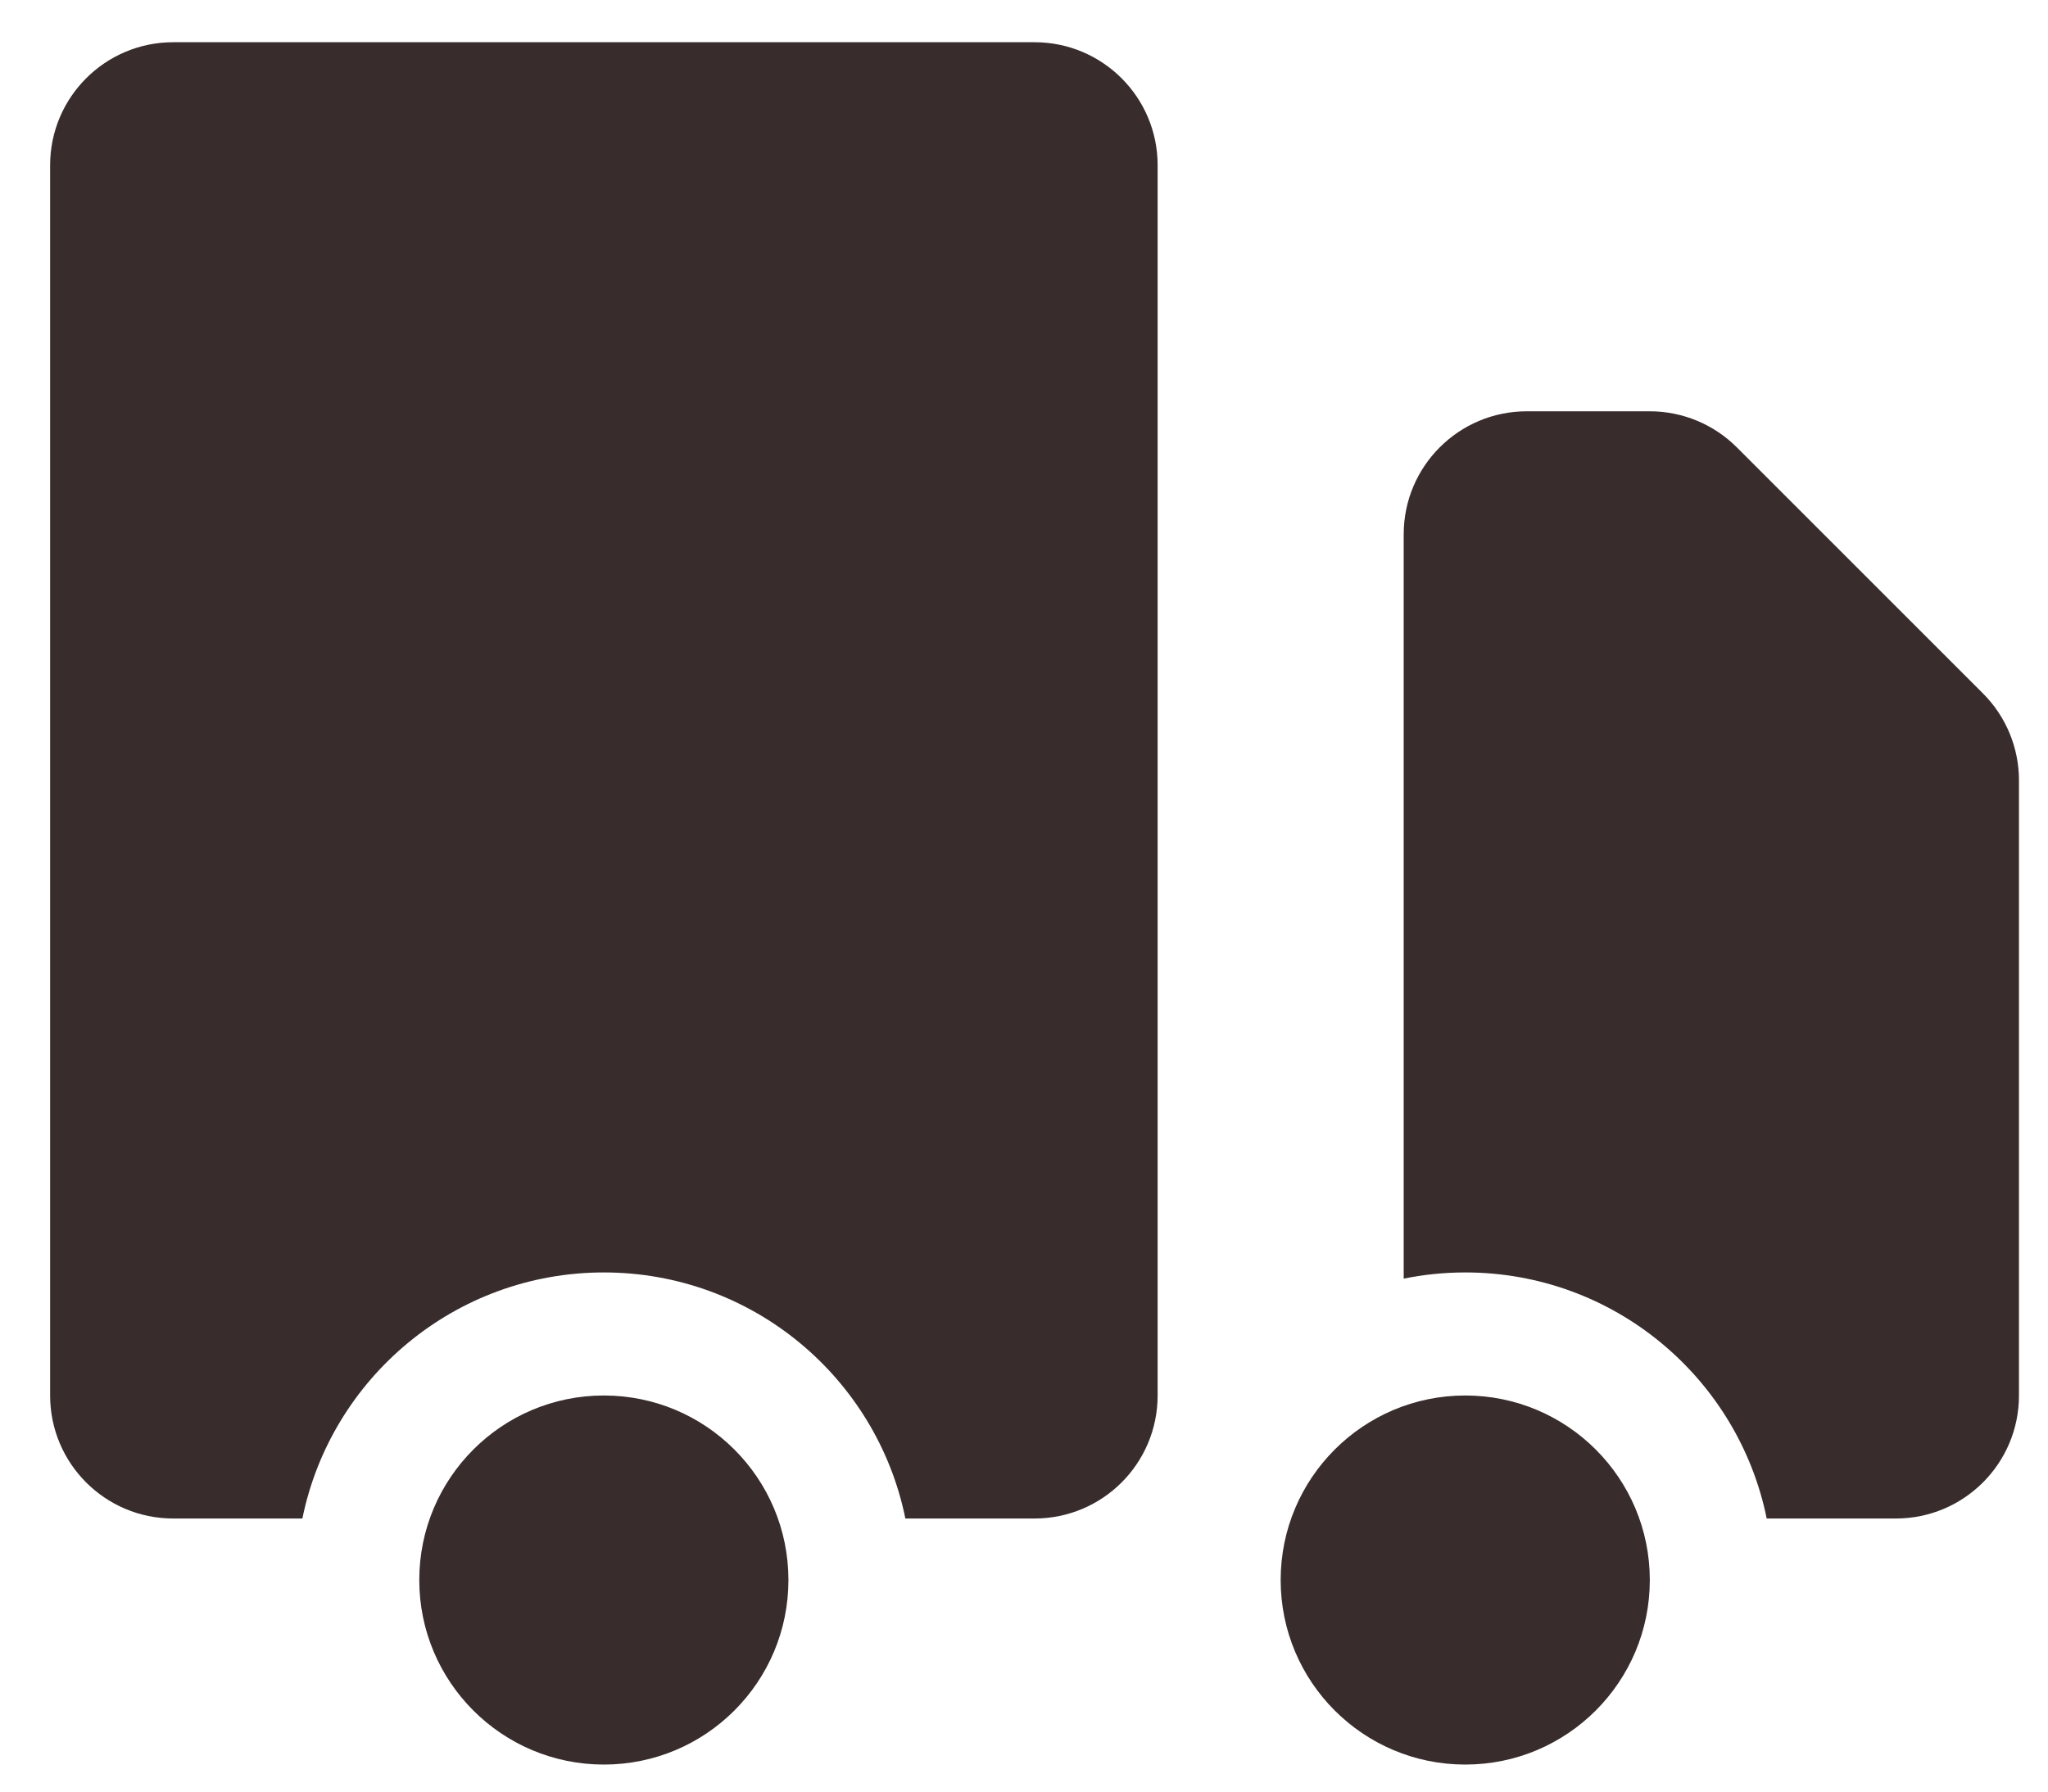 <svg width="40" height="35" viewBox="0 0 40 35" fill="none" xmlns="http://www.w3.org/2000/svg">
<path d="M15.399 30.867C15.399 32.858 13.786 34.472 11.794 34.472C9.803 34.472 8.189 32.858 8.189 30.867C8.189 28.876 9.803 27.262 11.794 27.262C13.786 27.262 15.399 28.876 15.399 30.867Z" fill="#382C2C"/>
<path d="M32.223 30.867C32.223 32.858 30.609 34.472 28.618 34.472C26.627 34.472 25.013 32.858 25.013 30.867C25.013 28.876 26.627 27.262 28.618 27.262C30.609 27.262 32.223 28.876 32.223 30.867Z" fill="#382C2C"/>
<path d="M3.383 0.825C2.055 0.825 0.979 1.901 0.979 3.228V27.262C0.979 28.589 2.055 29.665 3.383 29.665H5.906C6.463 26.923 8.888 24.858 11.794 24.858C14.701 24.858 17.126 26.923 17.683 29.665H20.206C21.534 29.665 22.61 28.589 22.61 27.262V3.228C22.61 1.901 21.534 0.825 20.206 0.825H3.383Z" fill="#382C2C"/>
<path d="M29.82 8.035C28.492 8.035 27.416 9.111 27.416 10.438V24.979C27.804 24.9 28.206 24.858 28.618 24.858C31.525 24.858 33.949 26.923 34.506 29.665H37.029C38.357 29.665 39.433 28.589 39.433 27.262V15.245C39.433 14.608 39.18 13.996 38.729 13.546L33.922 8.739C33.471 8.288 32.86 8.035 32.223 8.035H29.82Z" fill="#382C2C"/>
</svg>
